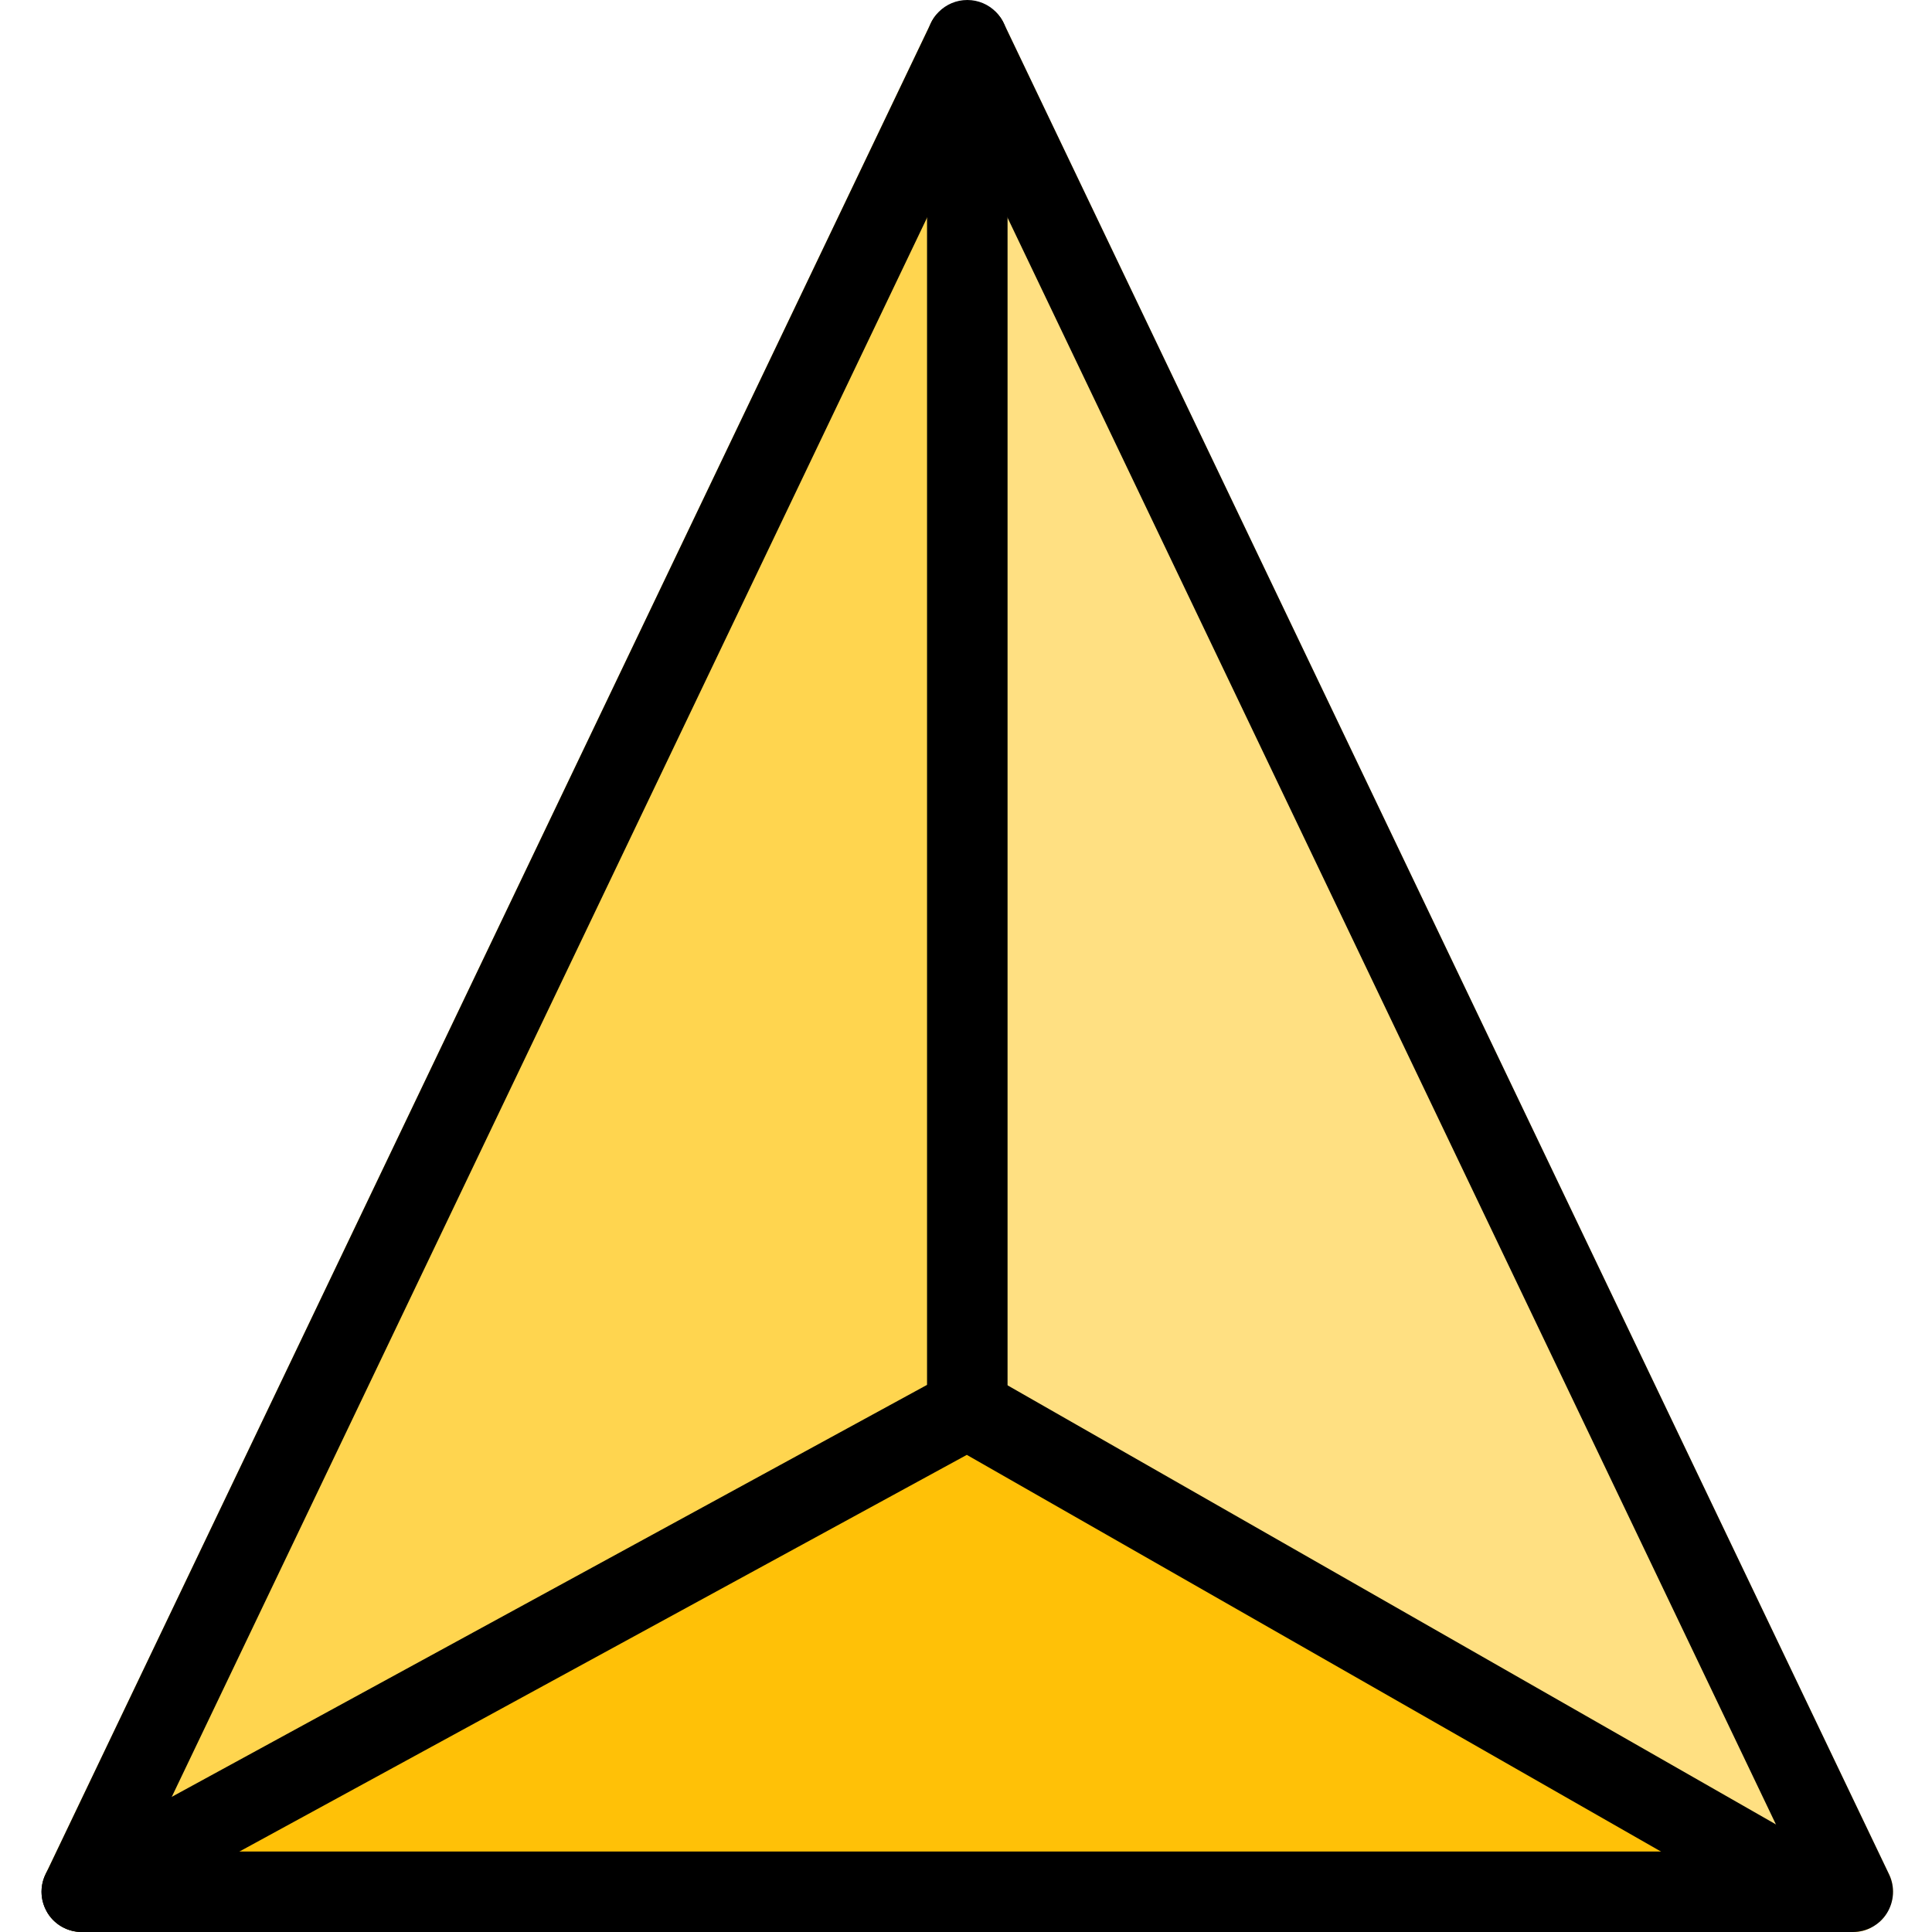 <svg height="512pt" viewBox="-10 0 511 512" width="512pt" xmlns="http://www.w3.org/2000/svg">
    <path
        d="m489.469 507.094c-.852 1.492-2.133 2.559-3.625 3.414l-240-137.176v-372.906c3.84 0 7.895 1.922 9.602 5.547l234.664 490.668c1.707 3.414 1.281 7.254-.641 10.453zm0 0"
        fill="#ffe082" />
    <path
        d="m245.844.426v372.906l-244.055 132.906c-1.492-2.984-1.707-6.398-.211-9.598l234.664-490.668c1.707-3.625 5.762-5.547 9.602-5.547zm0 0"
        fill="#ffd54f" />
    <path
        d="m485.844 510.508c-1.492 1.066-3.414 1.492-5.332 1.492h-469.336c-3.625 0-7.039-1.922-8.957-4.906-.215-.215-.215-.641-.43-.855l244.055-132.906zm0 0"
        fill="#ffc107" />
    <path
        d="m480.512 512h-469.336c-3.668 0-7.082-1.879-9.023-4.969-1.961-3.117-2.195-6.977-.598-10.285l234.668-490.668c3.539-7.422 15.699-7.422 19.242 0l234.668 490.668c1.578 3.309 1.344 7.191-.598 10.285-1.941 3.09-5.355 4.969-9.023 4.969zm-452.418-21.332h435.477l-217.727-455.277zm0 0" />
    <path
        d="m11.176 512c-3.773 0-7.445-2.004-9.363-5.566-2.816-5.164-.918-11.648 4.266-14.465l234.668-128c3.242-1.793 7.168-1.707 10.387.086l224 128c5.121 2.941 6.891 9.449 3.969 14.57-2.922 5.117-9.449 6.848-14.547 3.988l-218.84-125.055-229.438 125.117c-1.602.898-3.352 1.324-5.102 1.324zm0 0" />
    <path
        d="m245.844 384c-5.887 0-10.668-4.777-10.668-10.668v-362.664c0-5.891 4.781-10.668 10.668-10.668s10.668 4.777 10.668 10.668v362.664c0 5.891-4.781 10.668-10.668 10.668zm0 0" />
</svg>